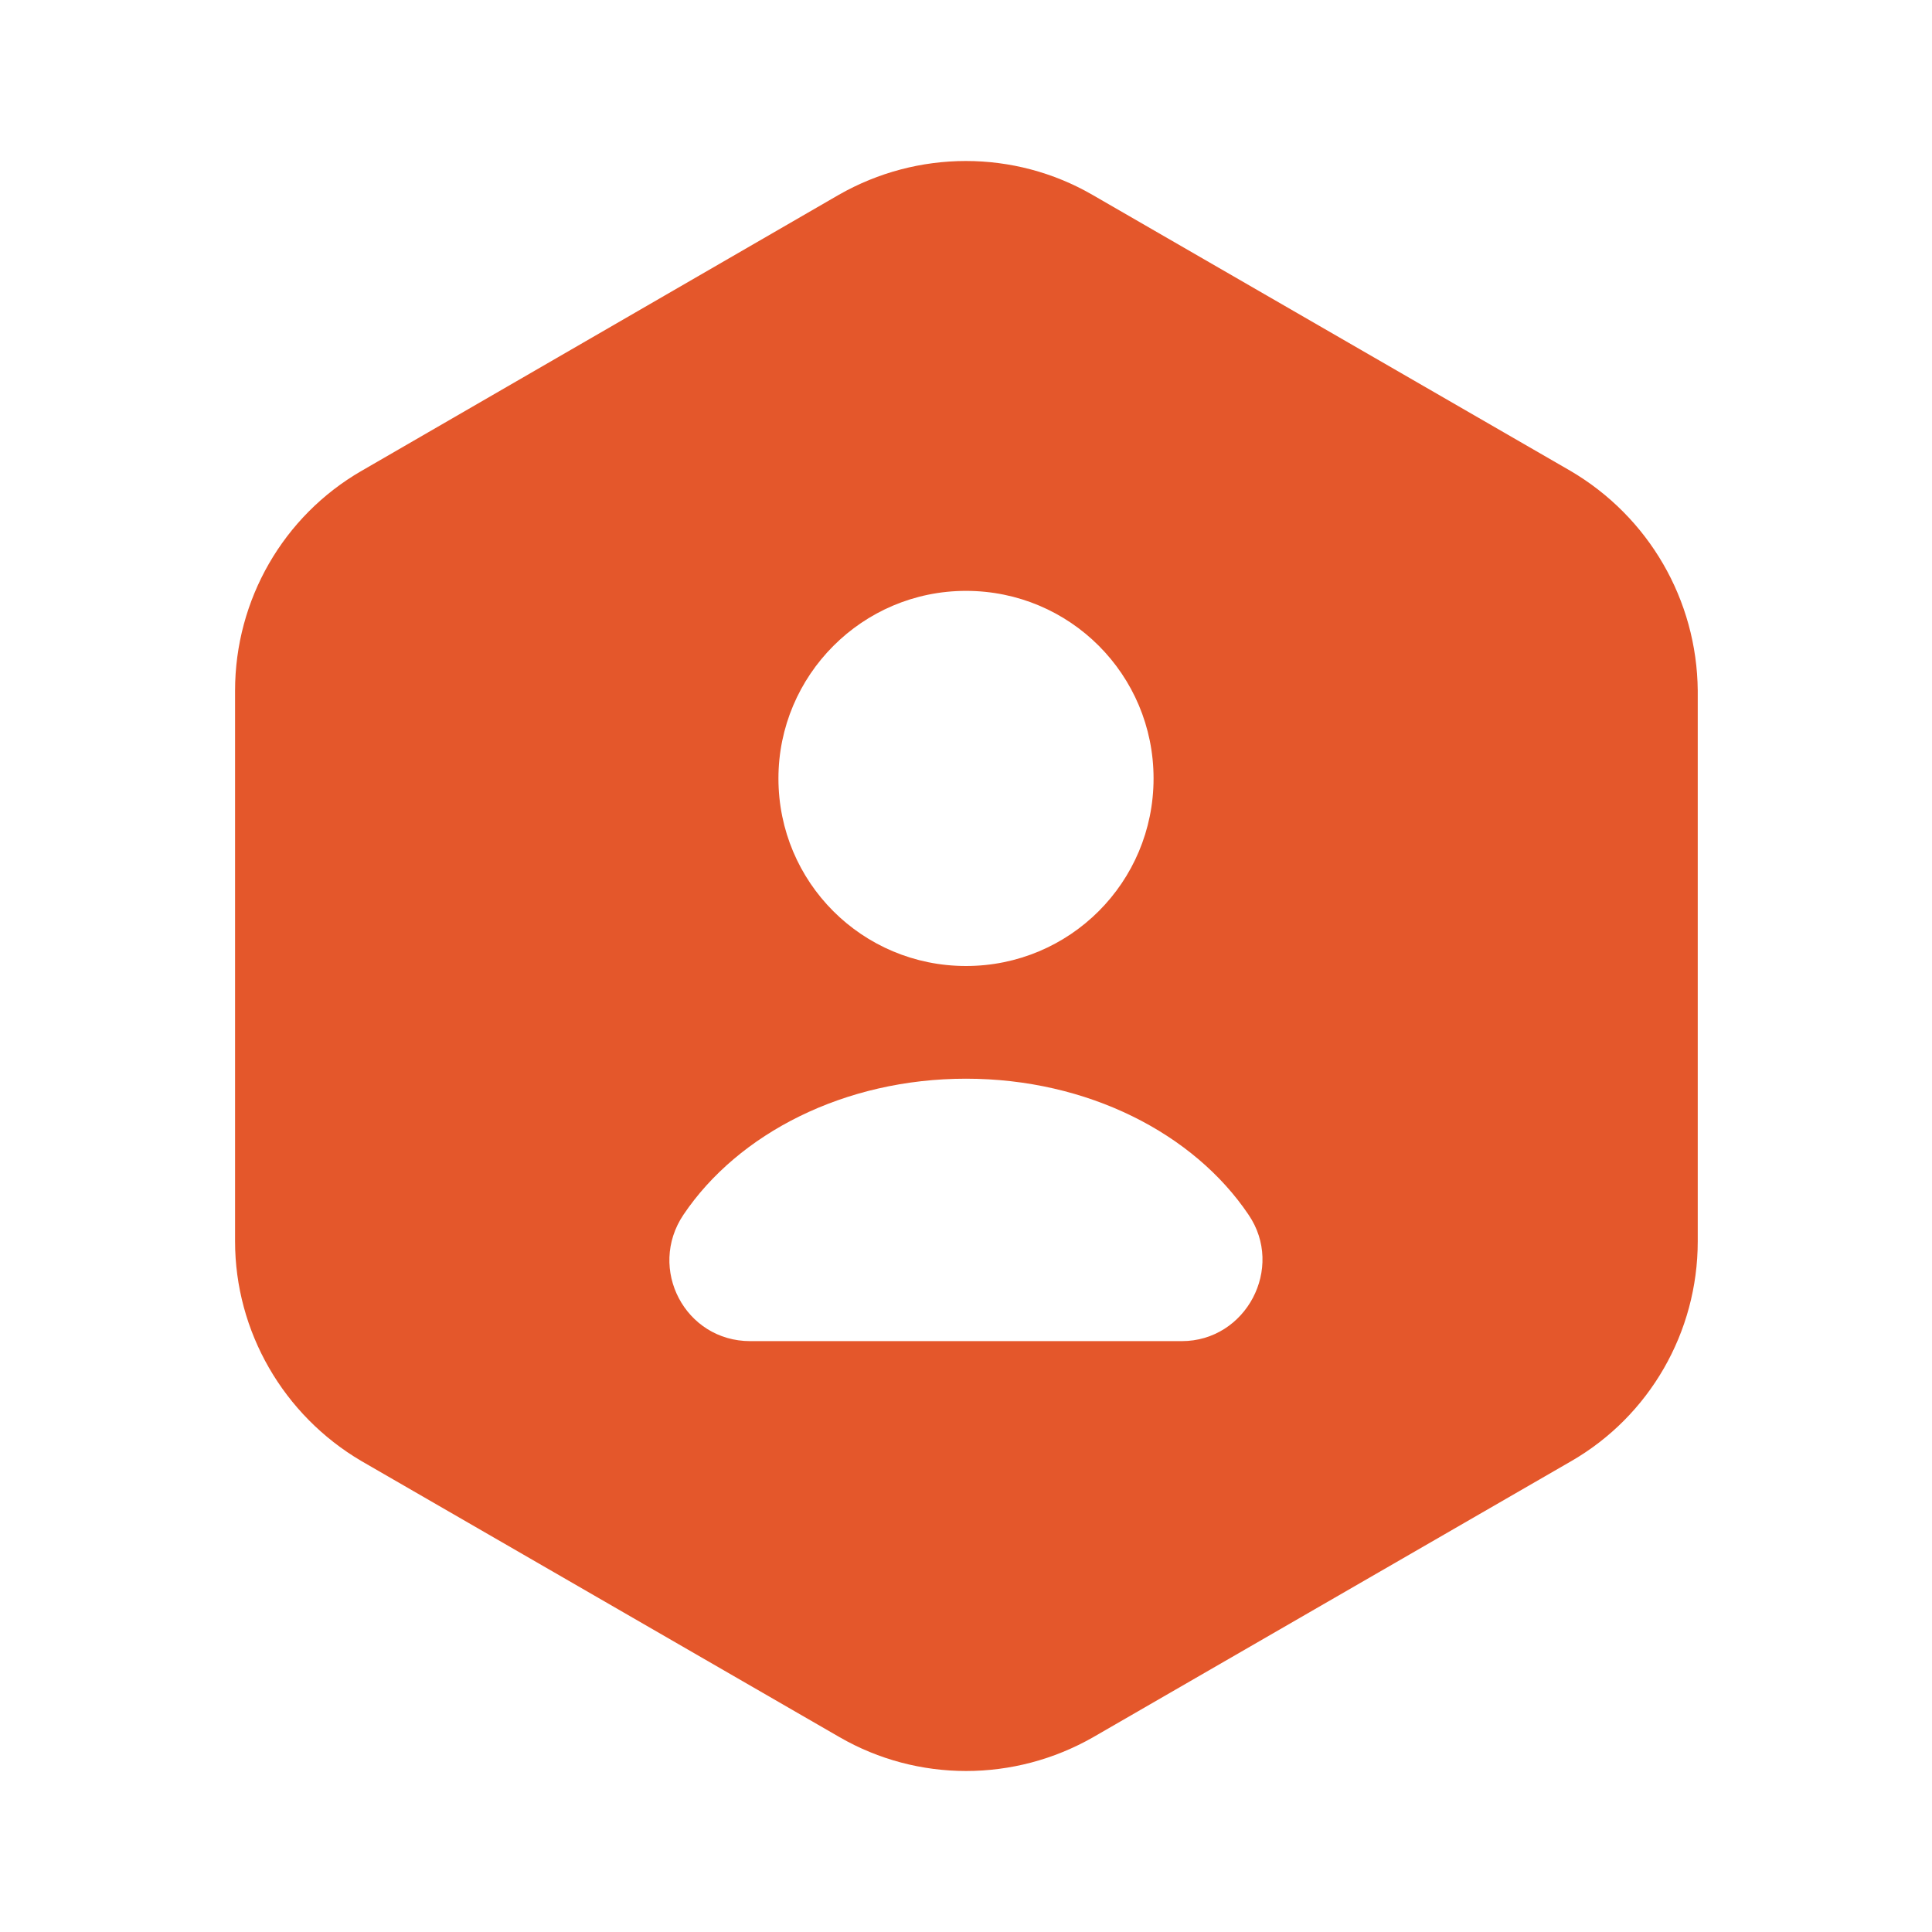 <svg width="39" height="39" viewBox="0 0 24 24" fill="none" xmlns="http://www.w3.org/2000/svg">
<path d="M19.51 5.85L13.57 2.42C12.6 1.86 11.4 1.86 10.42 2.42L4.49 5.85C3.52 6.41 2.92 7.45 2.92 8.58V15.42C2.92 16.54 3.52 17.58 4.49 18.15L10.43 21.58C11.4 22.14 12.6 22.14 13.58 21.58L19.52 18.15C20.49 17.59 21.09 16.55 21.09 15.42V8.58C21.08 7.45 20.48 6.42 19.51 5.85ZM12 7.34C13.29 7.34 14.33 8.38 14.33 9.67C14.33 10.96 13.29 12 12 12C10.71 12 9.67 10.96 9.67 9.67C9.67 8.39 10.71 7.34 12 7.34ZM14.68 16.66H9.32C8.51 16.66 8.04 15.76 8.49 15.09C9.17 14.08 10.49 13.4 12 13.4C13.51 13.4 14.83 14.08 15.51 15.09C15.96 15.75 15.48 16.66 14.68 16.66Z" fill="#E4572B"/>
</svg>
